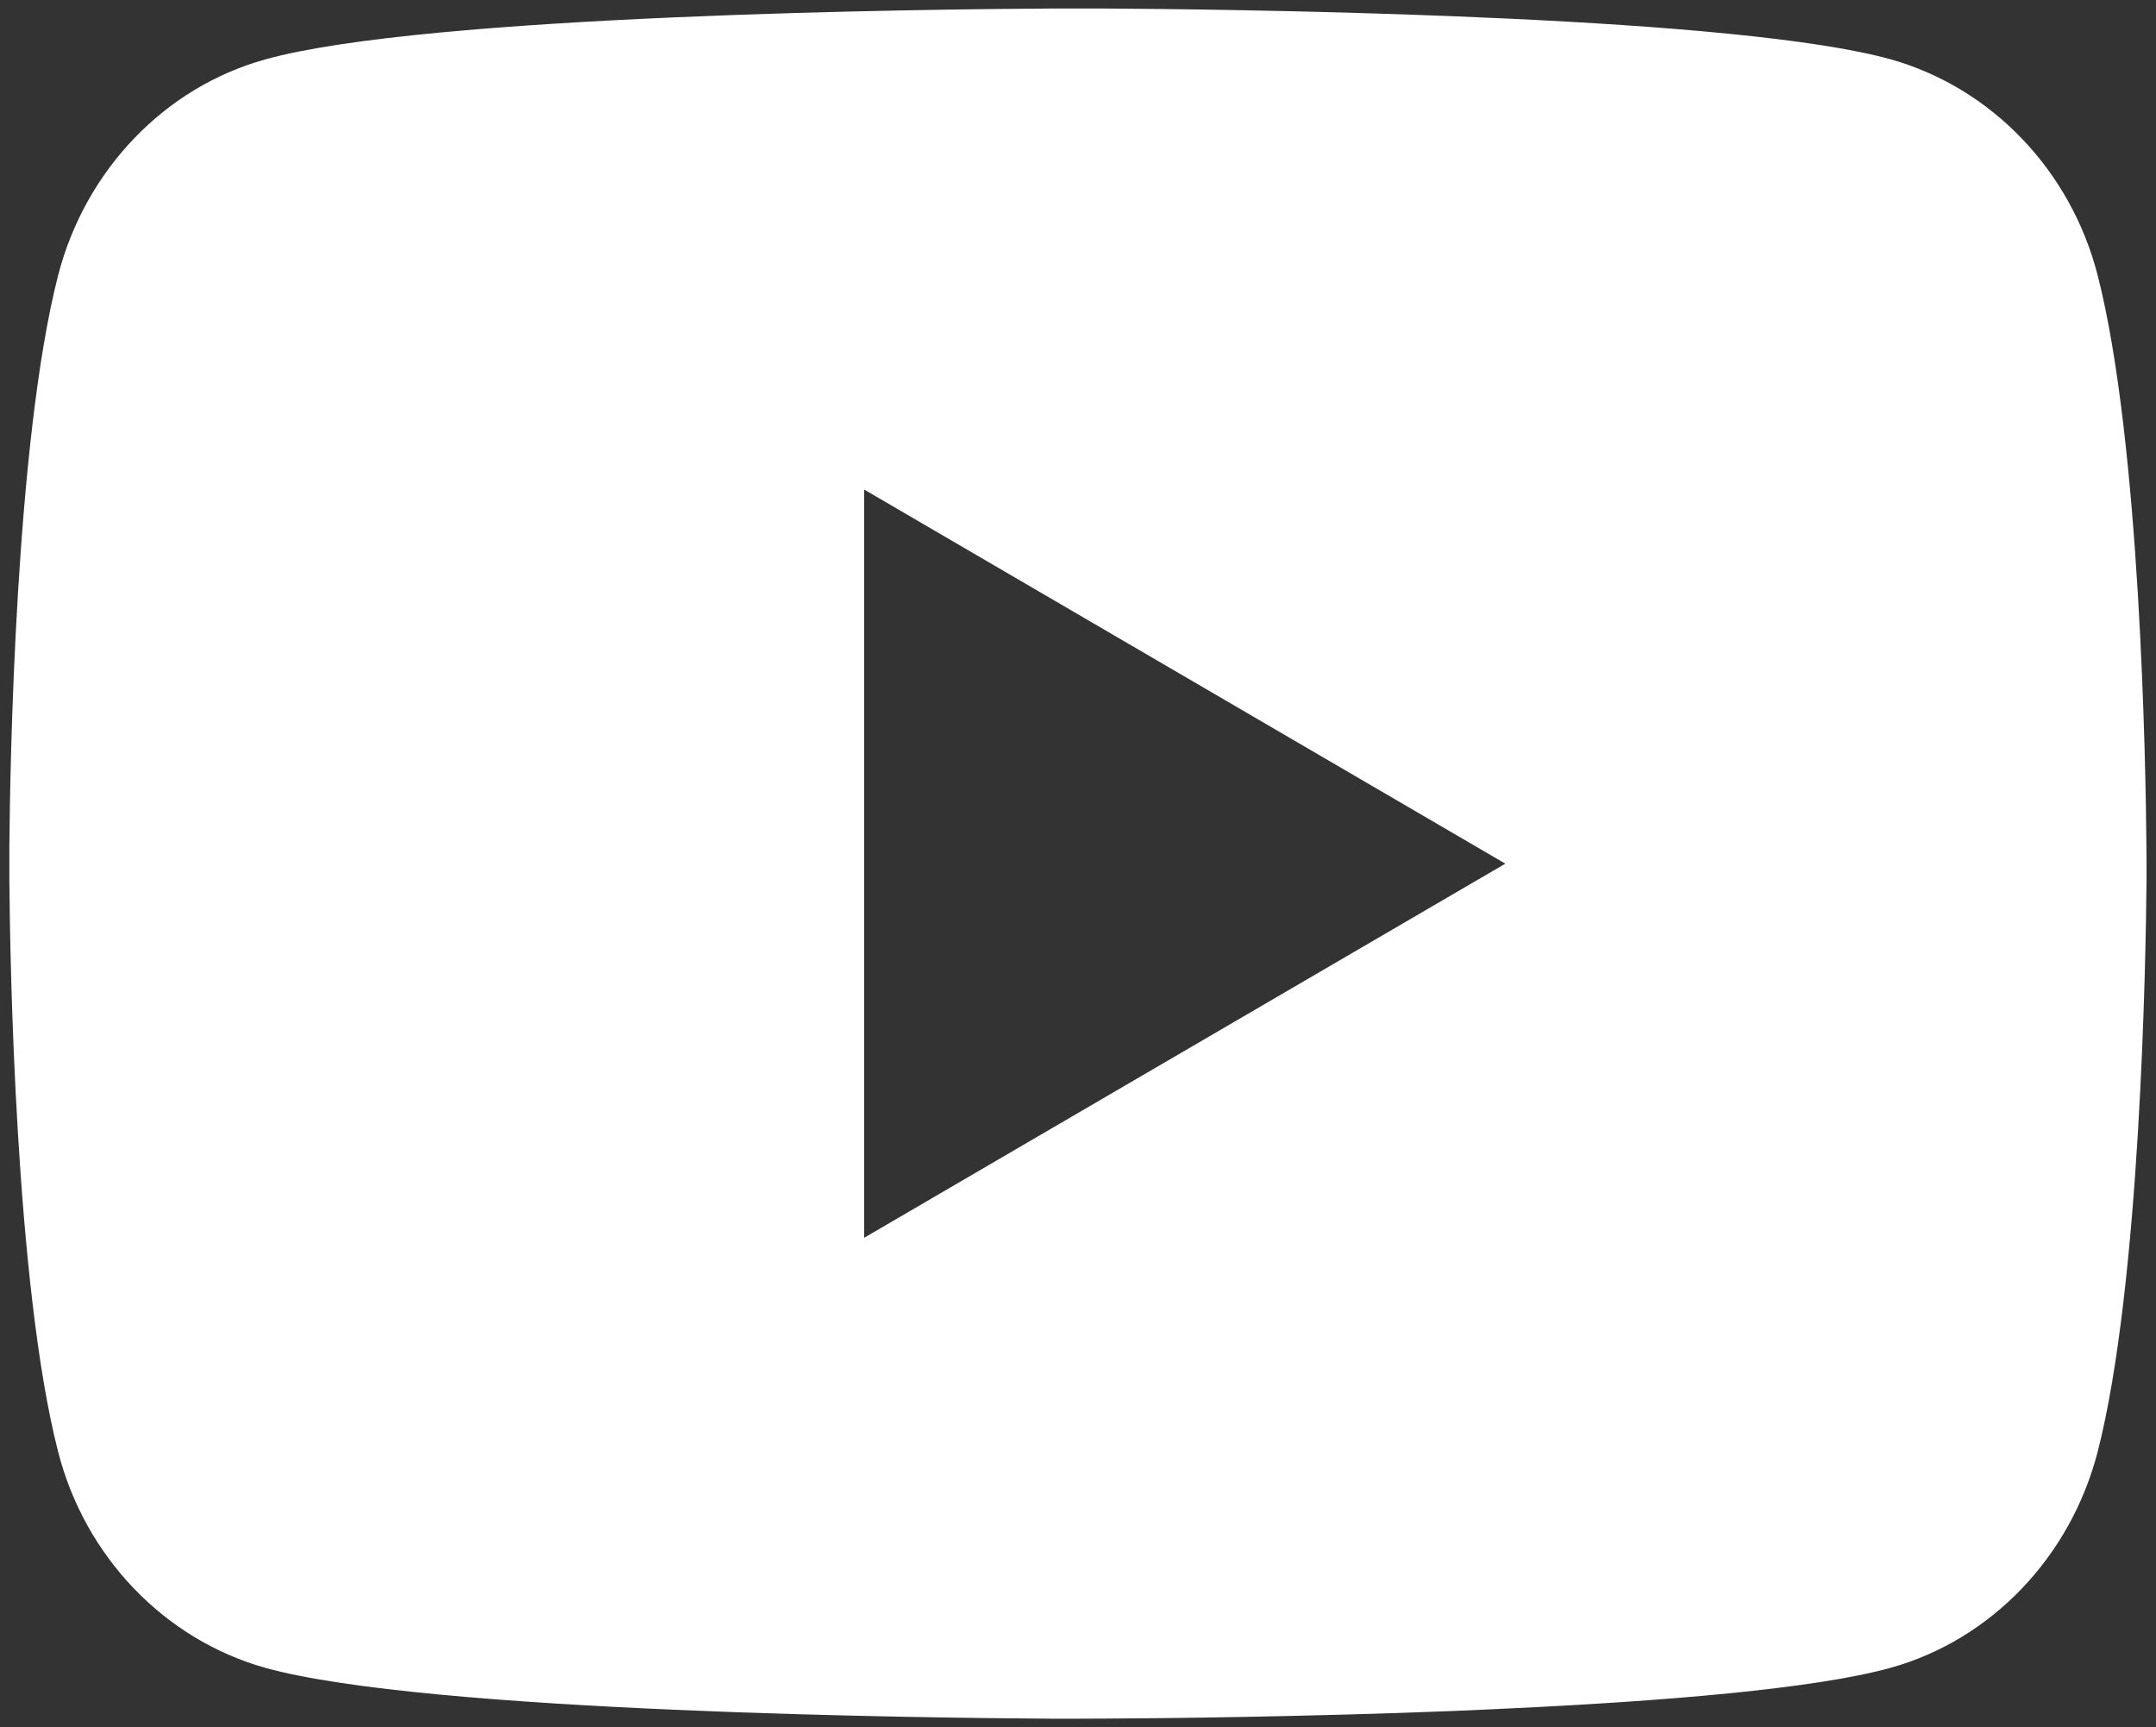 <svg width="211" height="169" viewBox="0 0 211 169" fill="none" xmlns="http://www.w3.org/2000/svg">
<rect x="0" y="0" width="211" height="169" fill="#333333" stroke="none"/>
<path d="M108.052 0.833C113.637 0.865 127.609 1.001 142.46 1.597L147.731 1.827C162.676 2.528 177.61 3.741 185.025 5.801C194.908 8.583 202.668 16.678 205.293 26.948C209.477 43.263 210 75.077 210.062 82.785L210.073 84.374V86.194C210 93.902 209.477 125.727 205.293 142.031C202.637 152.333 194.866 160.438 185.025 163.178C177.61 165.238 162.676 166.452 147.731 167.152L142.46 167.393C127.609 167.978 113.637 168.125 108.052 168.146L105.594 168.156H102.927C91.109 168.083 41.683 167.55 25.954 163.178C16.081 160.396 8.311 152.301 5.686 142.031C1.502 125.716 0.979 93.902 0.917 86.194V82.785C0.979 75.077 1.502 43.252 5.686 26.948C8.342 16.646 16.113 8.541 25.964 5.812C41.683 1.429 91.12 0.896 102.938 0.833H108.052ZM84.573 47.896V121.104L147.323 84.5L84.573 47.896Z" fill="white"/>
</svg>
